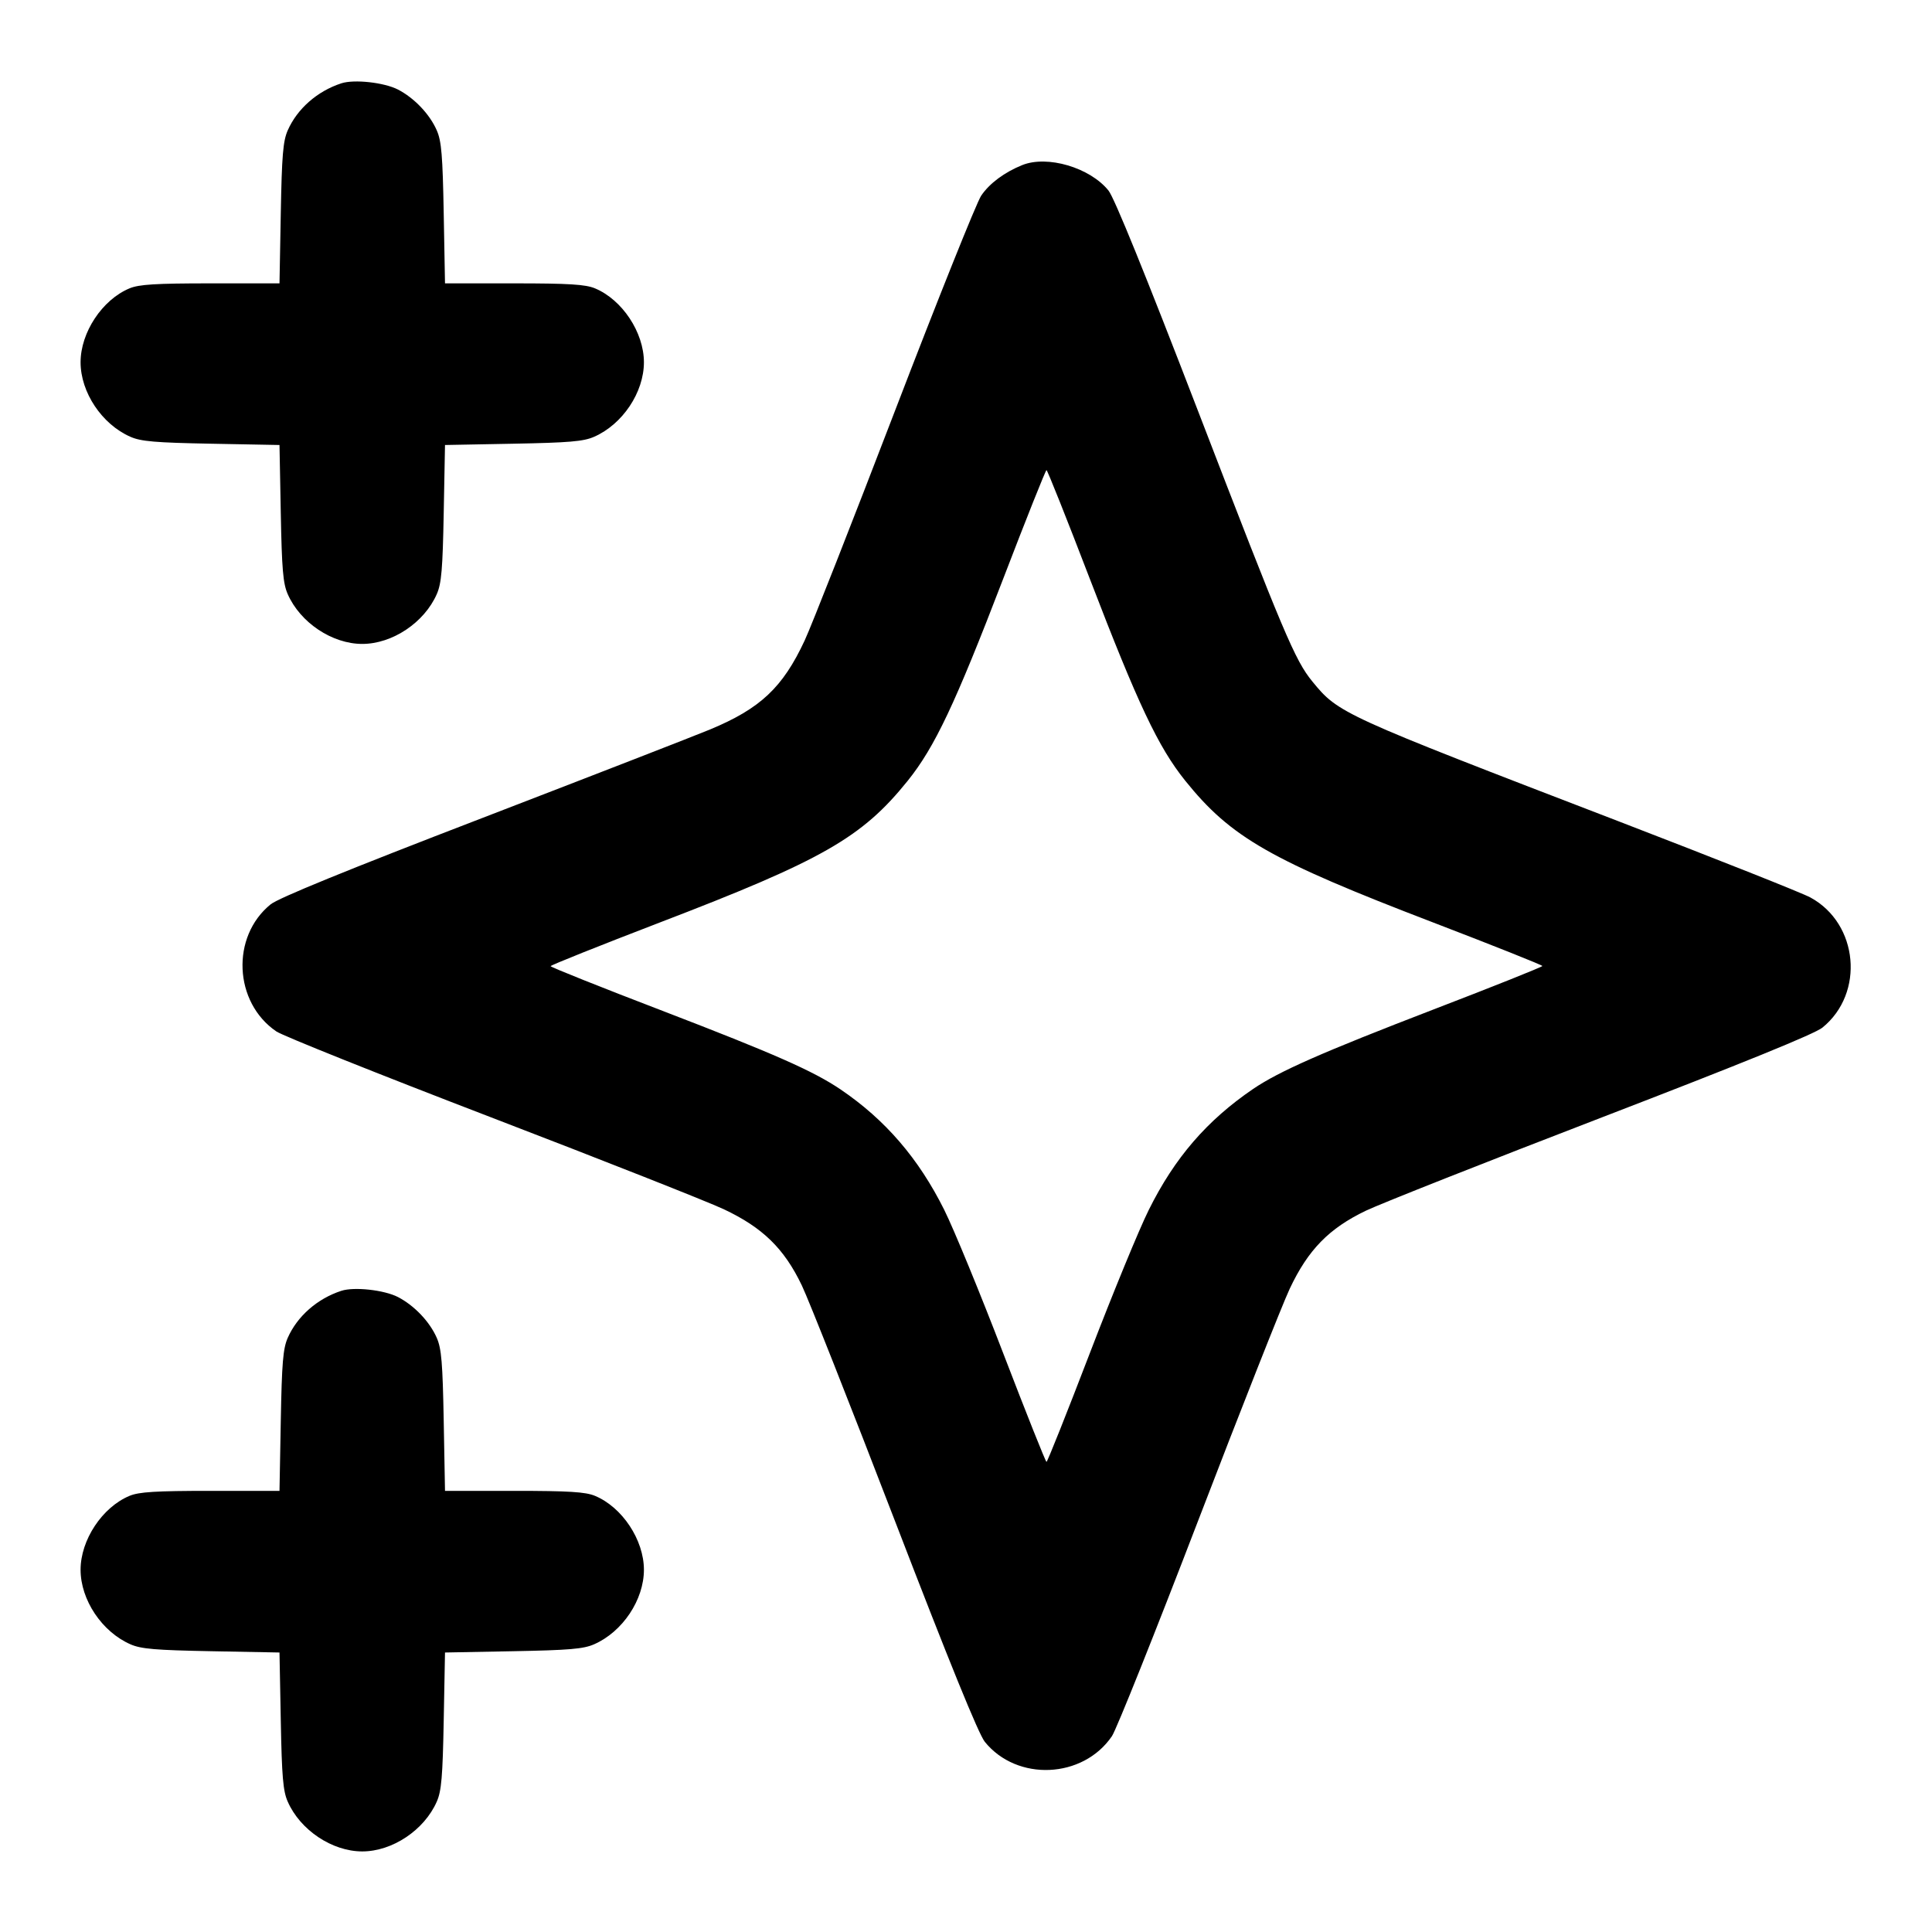 <svg width="24" height="24" viewBox="0 0 24 24" fill="none" xmlns="http://www.w3.org/2000/svg"><path d="M4.240 1.035 C 3.940 1.133,3.692 1.352,3.574 1.620 C 3.516 1.752,3.501 1.932,3.488 2.650 L 3.472 3.520 2.615 3.520 C 1.931 3.520,1.727 3.533,1.609 3.582 C 1.270 3.723,1.001 4.130,1.001 4.500 C 1.001 4.874,1.266 5.271,1.620 5.426 C 1.751 5.484,1.931 5.499,2.626 5.512 L 3.472 5.528 3.488 6.374 C 3.501 7.069,3.516 7.249,3.574 7.380 C 3.729 7.734,4.126 7.999,4.500 7.999 C 4.874 7.999,5.271 7.734,5.426 7.380 C 5.484 7.249,5.499 7.069,5.512 6.374 L 5.528 5.528 6.374 5.512 C 7.069 5.499,7.249 5.484,7.380 5.426 C 7.734 5.271,7.999 4.874,7.999 4.500 C 7.999 4.130,7.730 3.723,7.391 3.582 C 7.273 3.533,7.069 3.520,6.385 3.520 L 5.528 3.520 5.512 2.650 C 5.499 1.932,5.484 1.752,5.426 1.620 C 5.338 1.418,5.146 1.217,4.943 1.112 C 4.771 1.024,4.399 0.983,4.240 1.035 M12.698 2.051 C 12.478 2.140,12.293 2.277,12.189 2.430 C 12.133 2.512,11.651 3.714,11.119 5.100 C 10.587 6.486,10.082 7.771,9.996 7.956 C 9.724 8.540,9.446 8.802,8.820 9.062 C 8.622 9.144,7.345 9.640,5.982 10.165 C 4.310 10.808,3.458 11.156,3.362 11.234 C 2.867 11.635,2.904 12.453,3.433 12.813 C 3.514 12.868,4.714 13.348,6.100 13.880 C 7.486 14.412,8.787 14.926,8.990 15.021 C 9.474 15.249,9.741 15.509,9.961 15.969 C 10.048 16.151,10.569 17.469,11.119 18.898 C 11.794 20.652,12.157 21.543,12.234 21.638 C 12.635 22.133,13.453 22.096,13.813 21.567 C 13.868 21.486,14.348 20.286,14.880 18.900 C 15.412 17.514,15.926 16.213,16.021 16.010 C 16.249 15.526,16.509 15.259,16.969 15.039 C 17.151 14.952,18.469 14.431,19.898 13.881 C 21.652 13.206,22.543 12.843,22.638 12.766 C 23.166 12.339,23.087 11.474,22.490 11.149 C 22.386 11.092,21.313 10.667,20.108 10.203 C 16.653 8.875,16.628 8.863,16.302 8.465 C 16.087 8.202,15.949 7.876,14.881 5.102 C 14.228 3.406,13.842 2.456,13.770 2.367 C 13.539 2.081,13.010 1.925,12.698 2.051 M13.538 7.190 C 14.135 8.745,14.388 9.281,14.724 9.699 C 15.292 10.405,15.782 10.685,17.810 11.462 C 18.553 11.747,19.160 11.989,19.160 12.000 C 19.160 12.011,18.552 12.254,17.810 12.539 C 16.420 13.074,15.892 13.307,15.567 13.527 C 14.993 13.918,14.592 14.382,14.270 15.031 C 14.152 15.267,13.823 16.067,13.538 16.810 C 13.253 17.553,13.011 18.160,13.000 18.160 C 12.989 18.160,12.747 17.552,12.462 16.810 C 12.177 16.067,11.848 15.267,11.730 15.030 C 11.412 14.392,10.999 13.911,10.440 13.532 C 10.102 13.304,9.620 13.091,8.230 12.557 C 7.465 12.264,6.840 12.014,6.840 12.002 C 6.840 11.990,7.448 11.747,8.190 11.462 C 10.218 10.685,10.708 10.405,11.276 9.699 C 11.612 9.281,11.865 8.745,12.462 7.190 C 12.747 6.447,12.989 5.840,13.000 5.840 C 13.011 5.840,13.253 6.447,13.538 7.190 M4.240 16.035 C 3.940 16.133,3.692 16.352,3.574 16.620 C 3.516 16.752,3.501 16.932,3.488 17.650 L 3.472 18.520 2.615 18.520 C 1.931 18.520,1.727 18.533,1.609 18.582 C 1.270 18.723,1.001 19.130,1.001 19.500 C 1.001 19.874,1.266 20.271,1.620 20.426 C 1.751 20.484,1.931 20.499,2.626 20.512 L 3.472 20.528 3.488 21.374 C 3.501 22.069,3.516 22.249,3.574 22.380 C 3.729 22.734,4.126 22.999,4.500 22.999 C 4.874 22.999,5.271 22.734,5.426 22.380 C 5.484 22.249,5.499 22.069,5.512 21.374 L 5.528 20.528 6.374 20.512 C 7.069 20.499,7.249 20.484,7.380 20.426 C 7.734 20.271,7.999 19.874,7.999 19.500 C 7.999 19.130,7.730 18.723,7.391 18.582 C 7.273 18.533,7.069 18.520,6.385 18.520 L 5.528 18.520 5.512 17.650 C 5.499 16.932,5.484 16.752,5.426 16.620 C 5.338 16.418,5.146 16.217,4.943 16.112 C 4.771 16.024,4.399 15.983,4.240 16.035 " stroke="none" fill-rule="evenodd" fill="black"></path></svg>